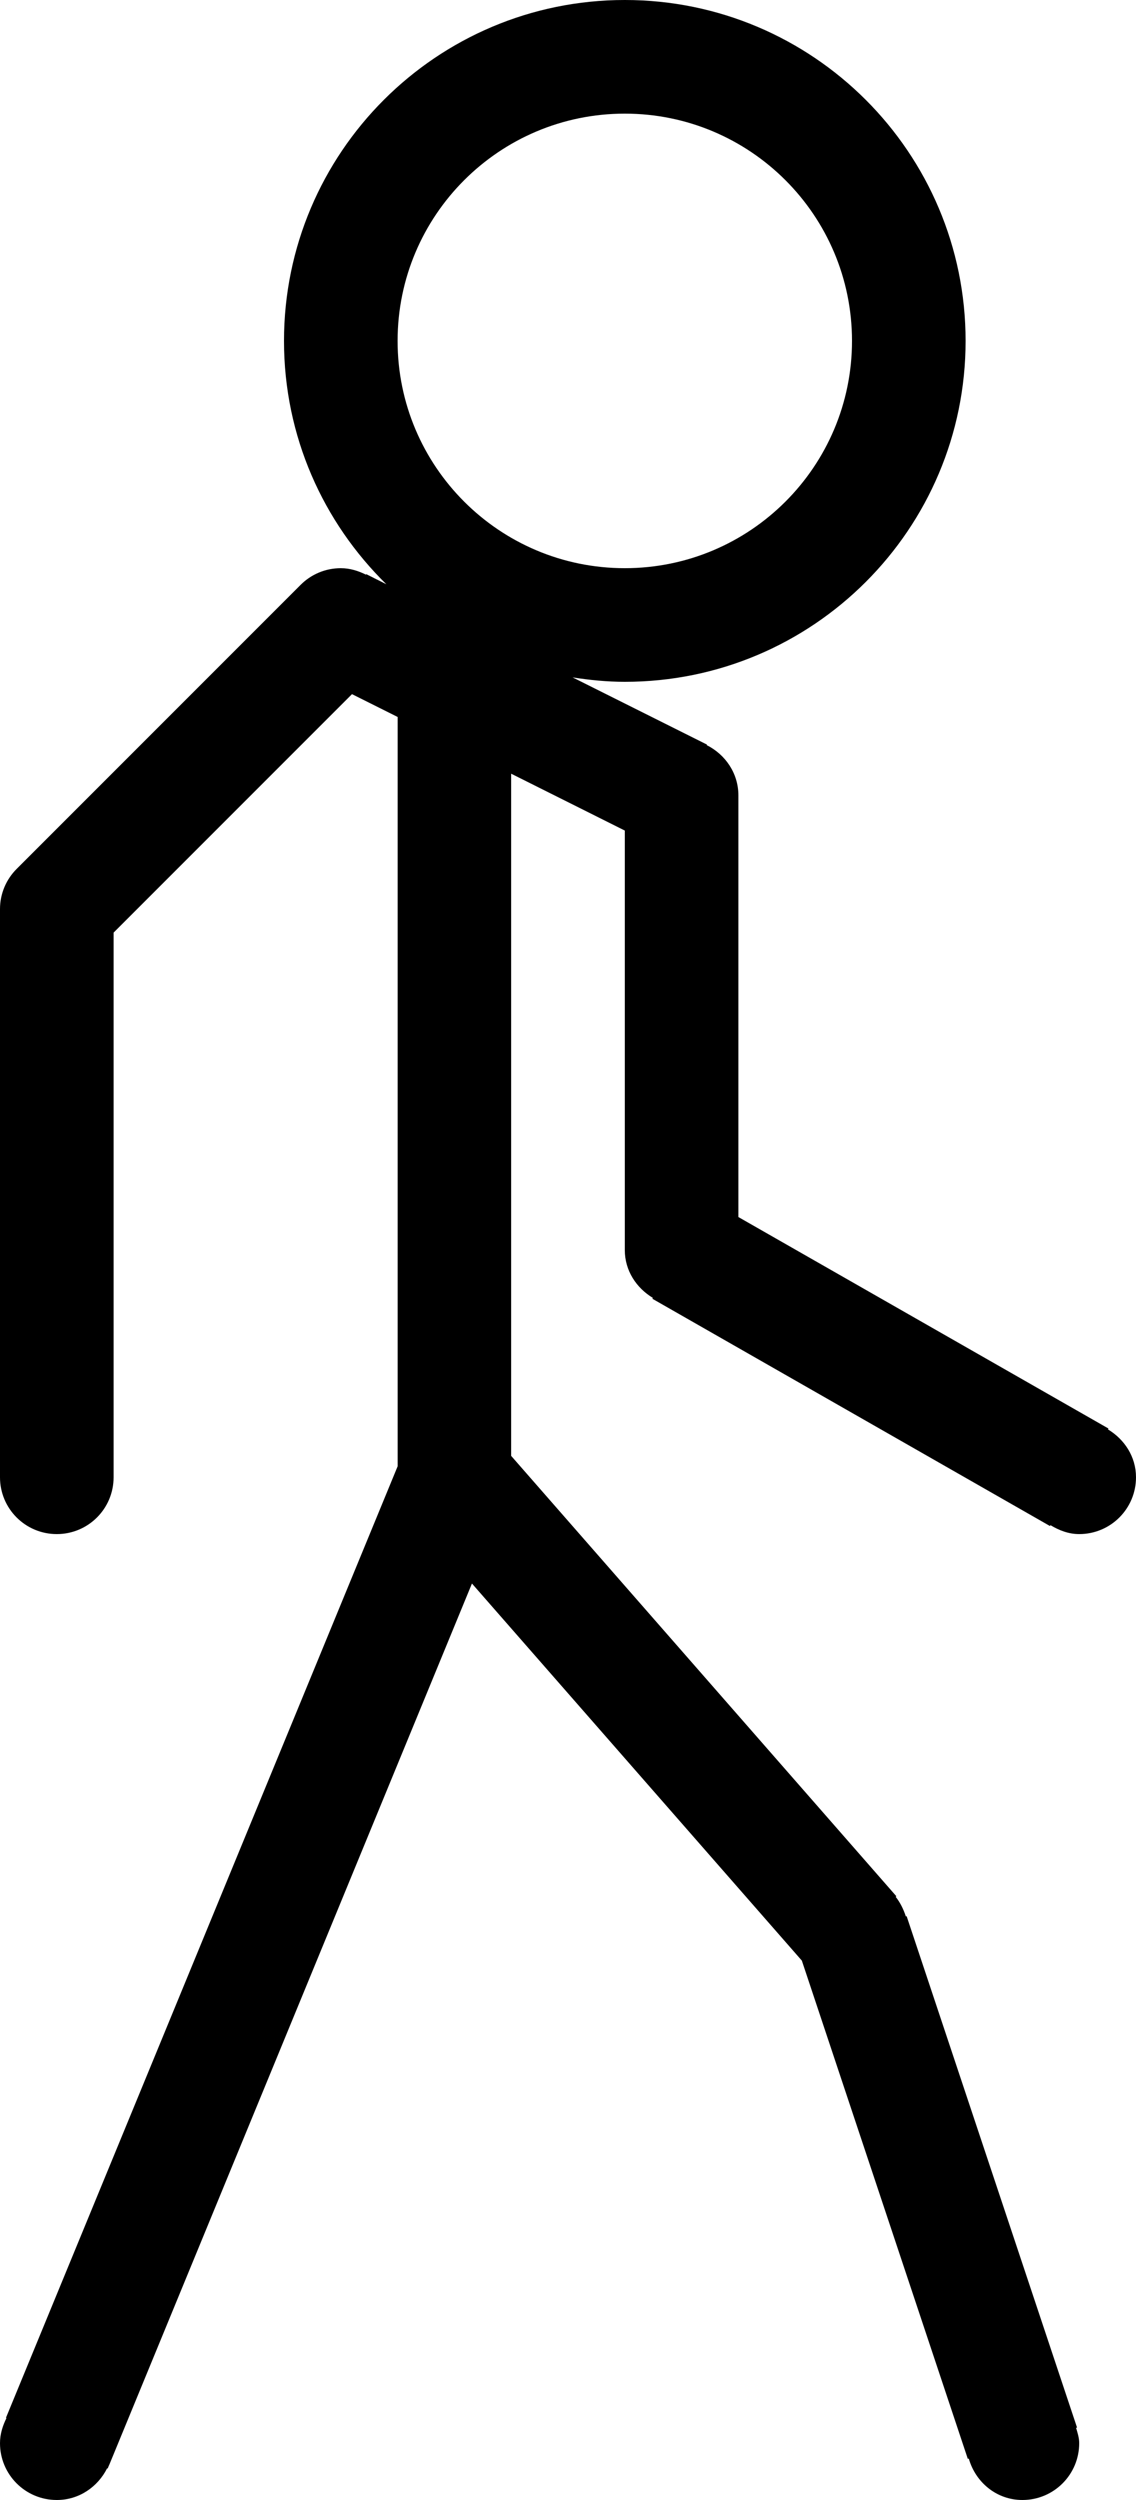 <?xml version="1.0" encoding="iso-8859-1"?>
<!-- Generator: Adobe Illustrator 16.0.4, SVG Export Plug-In . SVG Version: 6.00 Build 0)  -->
<!DOCTYPE svg PUBLIC "-//W3C//DTD SVG 1.1//EN" "http://www.w3.org/Graphics/SVG/1.1/DTD/svg11.dtd">
<svg version="1.1" id="Layer_1" xmlns="http://www.w3.org/2000/svg" xmlns:xlink="http://www.w3.org/1999/xlink" x="0px" y="0px"
	 width="20px" height="44px" viewBox="0 0 20 44" style="enable-background:new 0 0 20 44;" xml:space="preserve">
<g id="_x39_44-walking-man-toolbar_x40_2x.png">
	<g>
		<path d="M19.506,25.157l0.009-0.015L13,21.42V14c0-0.391-0.23-0.721-0.558-0.886l0.005-0.009l-2.366-1.183
			C10.381,11.969,10.687,12,11,12c3.313,0,6-2.687,6-6s-2.687-6-6-6S5,2.687,5,6c0,1.679,0.69,3.193,1.802,4.283l-0.354-0.178
			l-0.005,0.009C6.308,10.047,6.161,10,6,10c-0.276,0-0.526,0.112-0.707,0.293l-5,5C0.112,15.474,0,15.724,0,16v10
			c0,0.553,0.447,1,1,1s1-0.447,1-1v-9.586l4.197-4.197l0.804,0.402v13.187L0.105,42.553l0.009,0.005C0.047,42.692,0,42.839,0,43
			c0,0.553,0.447,1,1,1c0.391,0,0.721-0.23,0.886-0.558l0.009,0.005l0.019-0.046c0.004-0.009,0.008-0.018,0.012-0.026L8.309,27.87
			l5.808,6.637l2.922,8.769l0.017-0.005C17.175,43.688,17.544,44,18,44c0.553,0,1-0.447,1-1c0-0.096-0.029-0.183-0.055-0.27
			l0.017-0.005l-3-9l-0.014,0.004c-0.041-0.125-0.098-0.243-0.179-0.345l0.012-0.01l-6.782-7.751V13.617L11,14.618V22
			c0,0.364,0.204,0.668,0.494,0.843l-0.009,0.015l7,4l0.009-0.015C18.645,26.934,18.812,27,19,27c0.553,0,1-0.447,1-1
			C20,25.637,19.796,25.332,19.506,25.157z M7,6c0-2.209,1.791-4,4-4s4,1.791,4,4s-1.791,4-4,4S7,8.209,7,6z"/>
	</g>
</g>
<g>
</g>
<g>
</g>
<g>
</g>
<g>
</g>
<g>
</g>
<g>
</g>
<g>
</g>
<g>
</g>
<g>
</g>
<g>
</g>
<g>
</g>
<g>
</g>
<g>
</g>
<g>
</g>
<g>
</g>
</svg>
